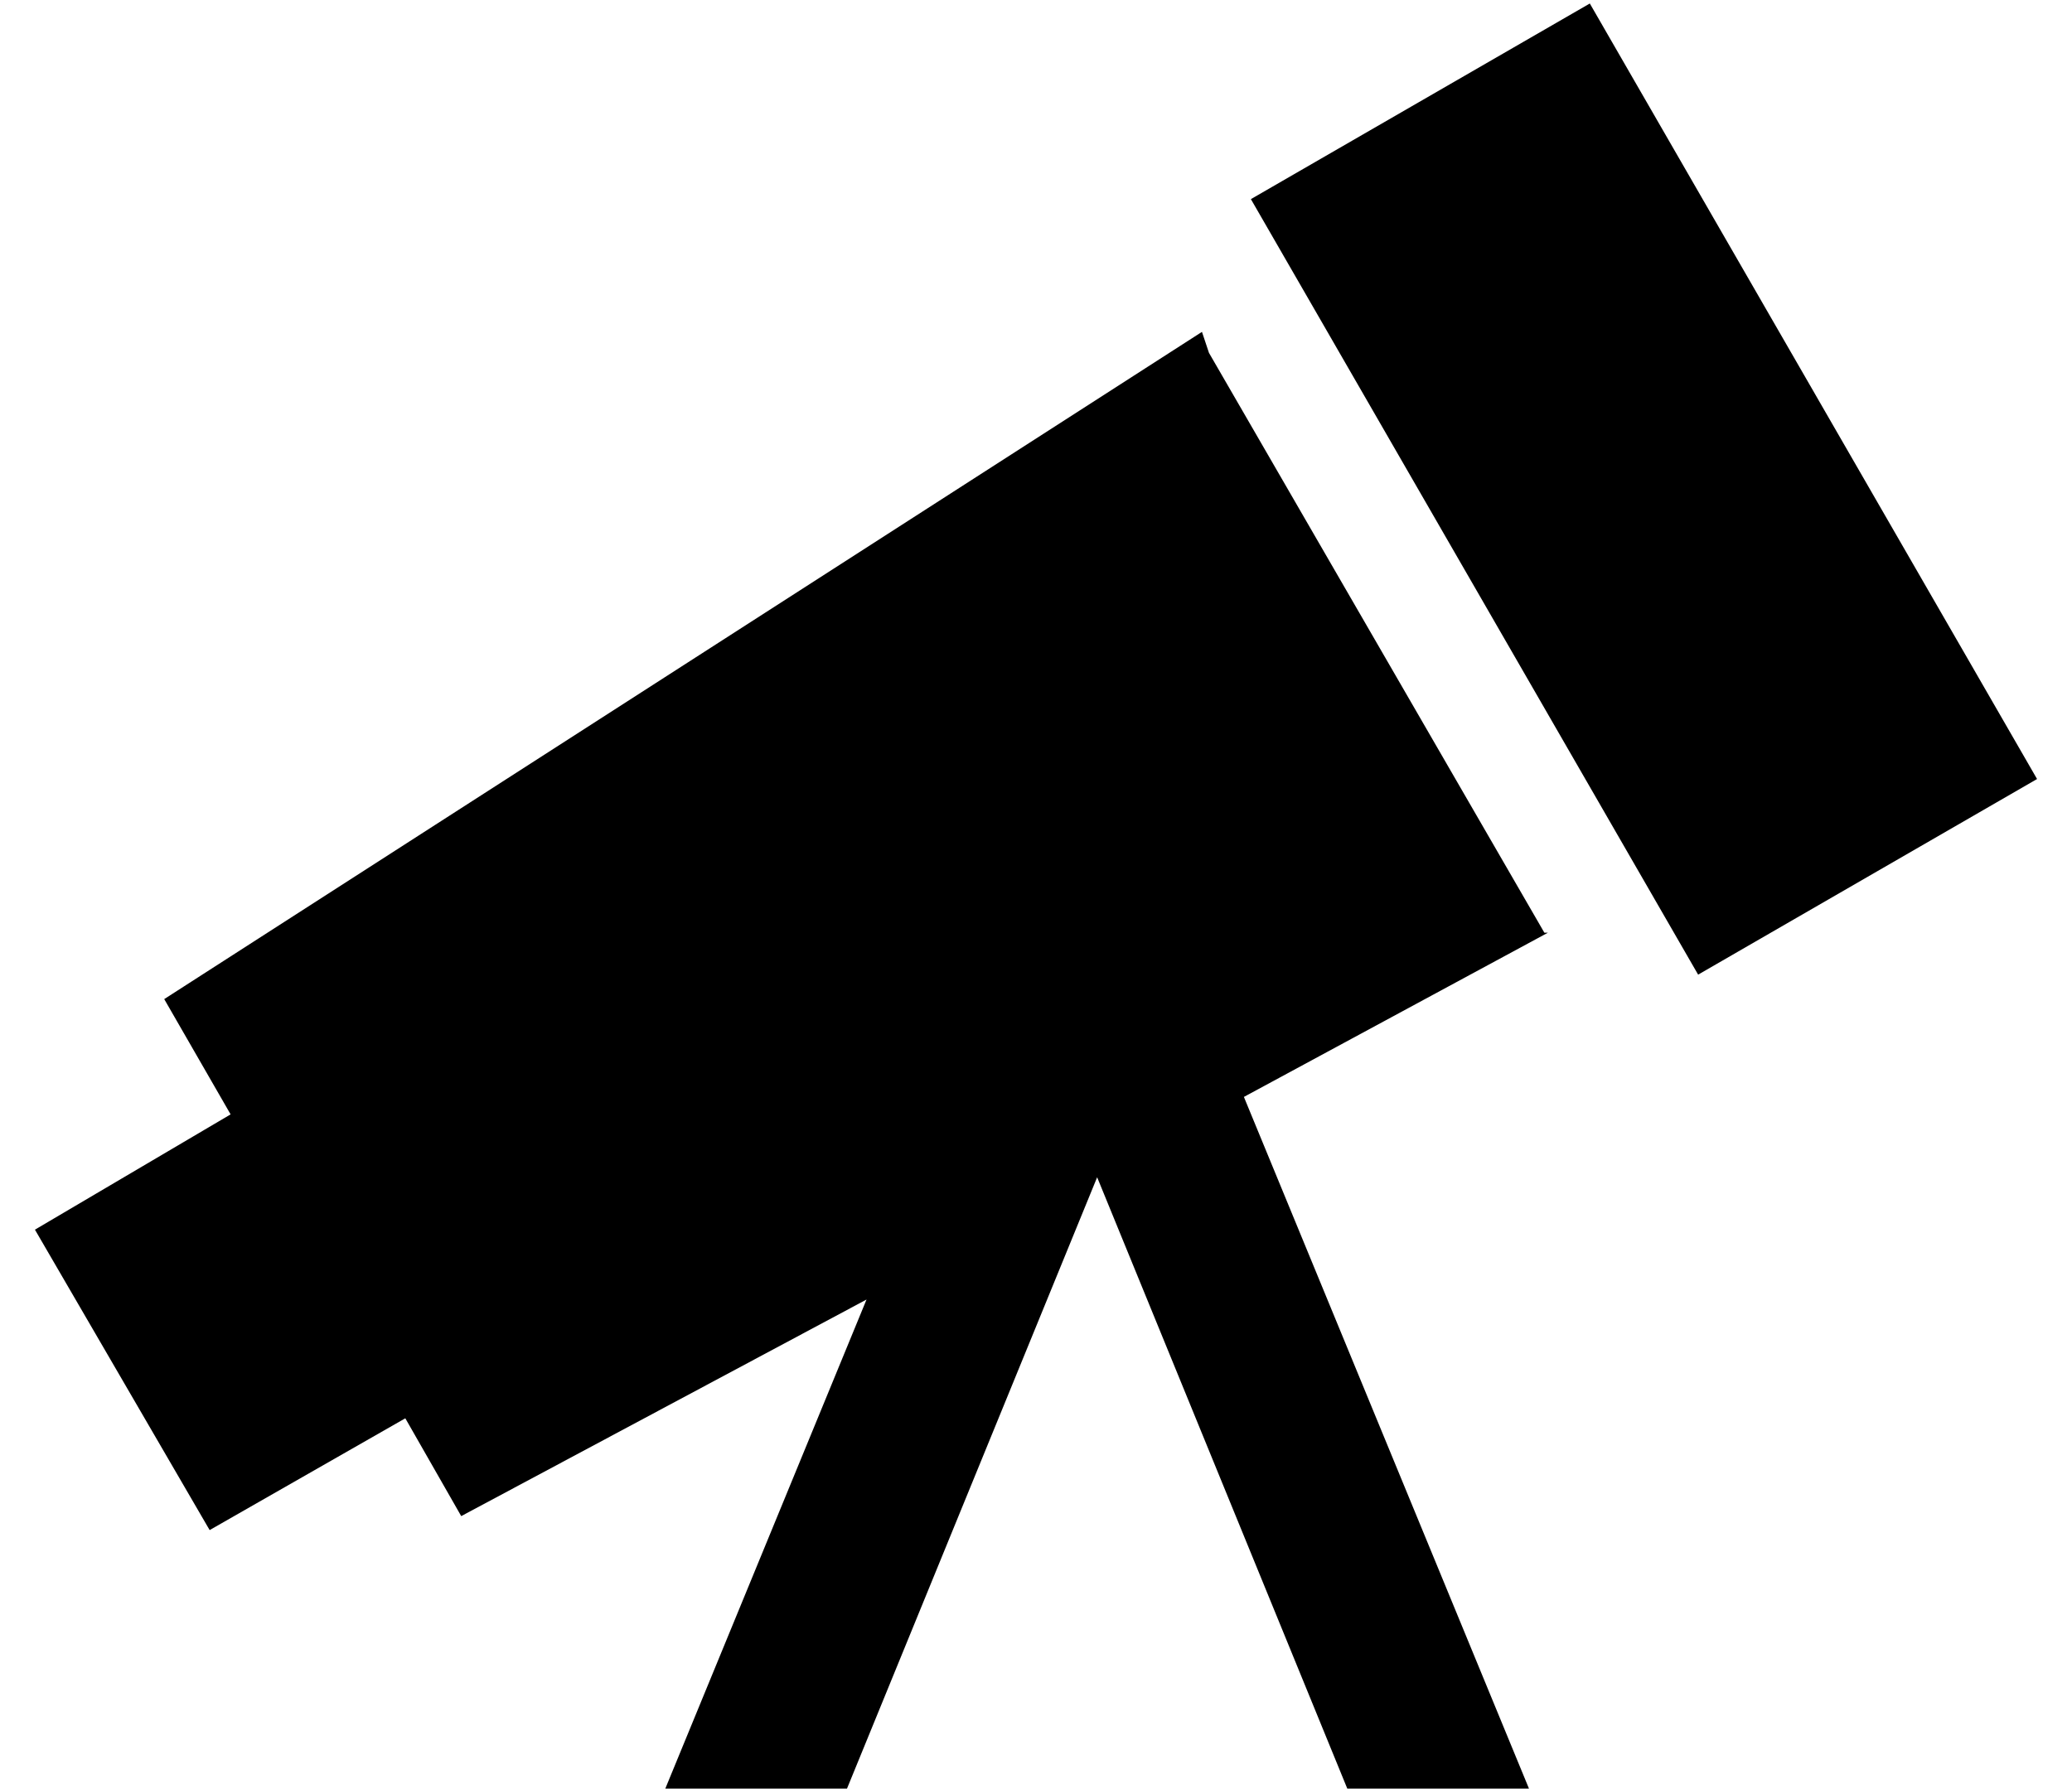 <?xml version="1.0" standalone="no"?>
<!DOCTYPE svg PUBLIC "-//W3C//DTD SVG 1.1//EN" "http://www.w3.org/Graphics/SVG/1.1/DTD/svg11.dtd" >
<svg xmlns="http://www.w3.org/2000/svg" xmlns:xlink="http://www.w3.org/1999/xlink" version="1.1" viewBox="-10 -40 593 512">
   <path fill="currentColor"
d="M476 239l97 -56l-97 56l97 -56l-128 -222v0l-97 56v0l128 222v0zM336 61l-2 -6l-297 191v0l19 33v0l-56 33v0l50 86v0l56 -32v0l16 28v0l116 -62v0l-58 141v0h52v0l72 -176v0l72 176v0h52v0l-82 -199v0l87 -47v0h-1v0l-96 -166v0z" />
</svg>
